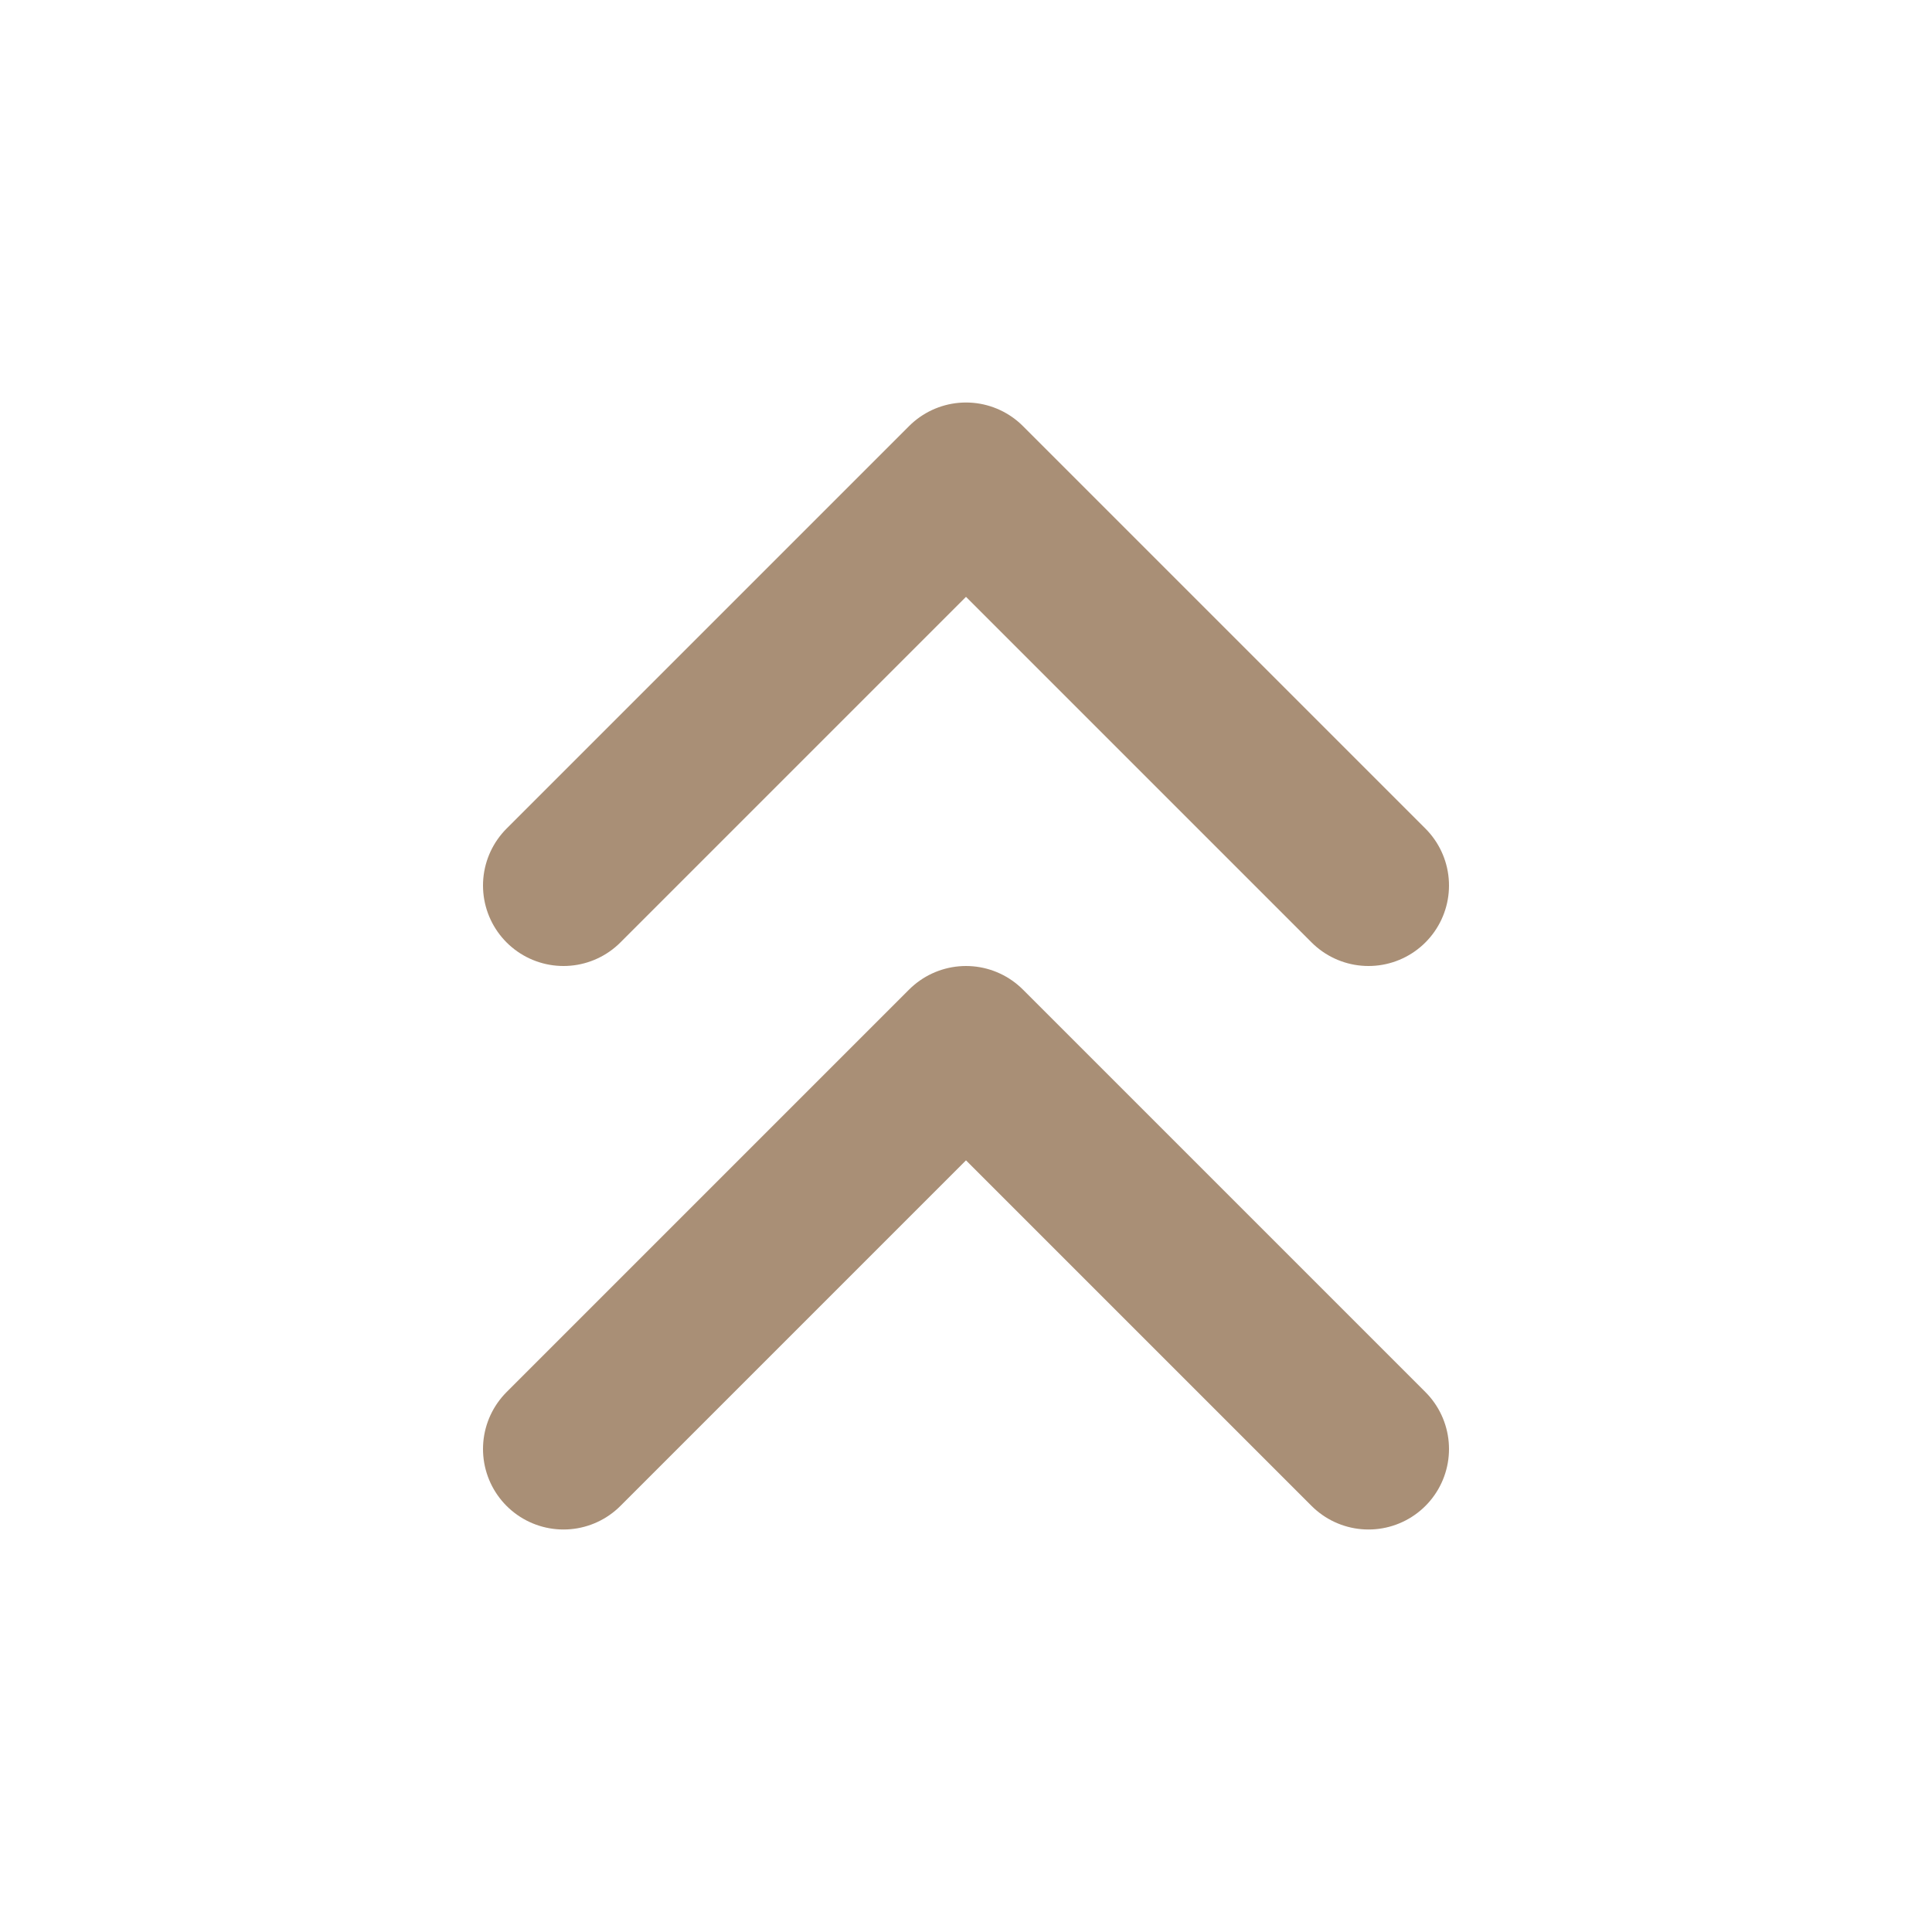 <svg xmlns="http://www.w3.org/2000/svg" width="40" height="40" viewBox="0 0 24 24" fill="none" stroke="#a98f76" stroke-width="2" stroke-linecap="round" stroke-linejoin="round" class="feather feather-chevrons-up"><polyline points="17 11 12 6 7 11"></polyline><polyline points="17 18 12 13 7 18"></polyline></svg>